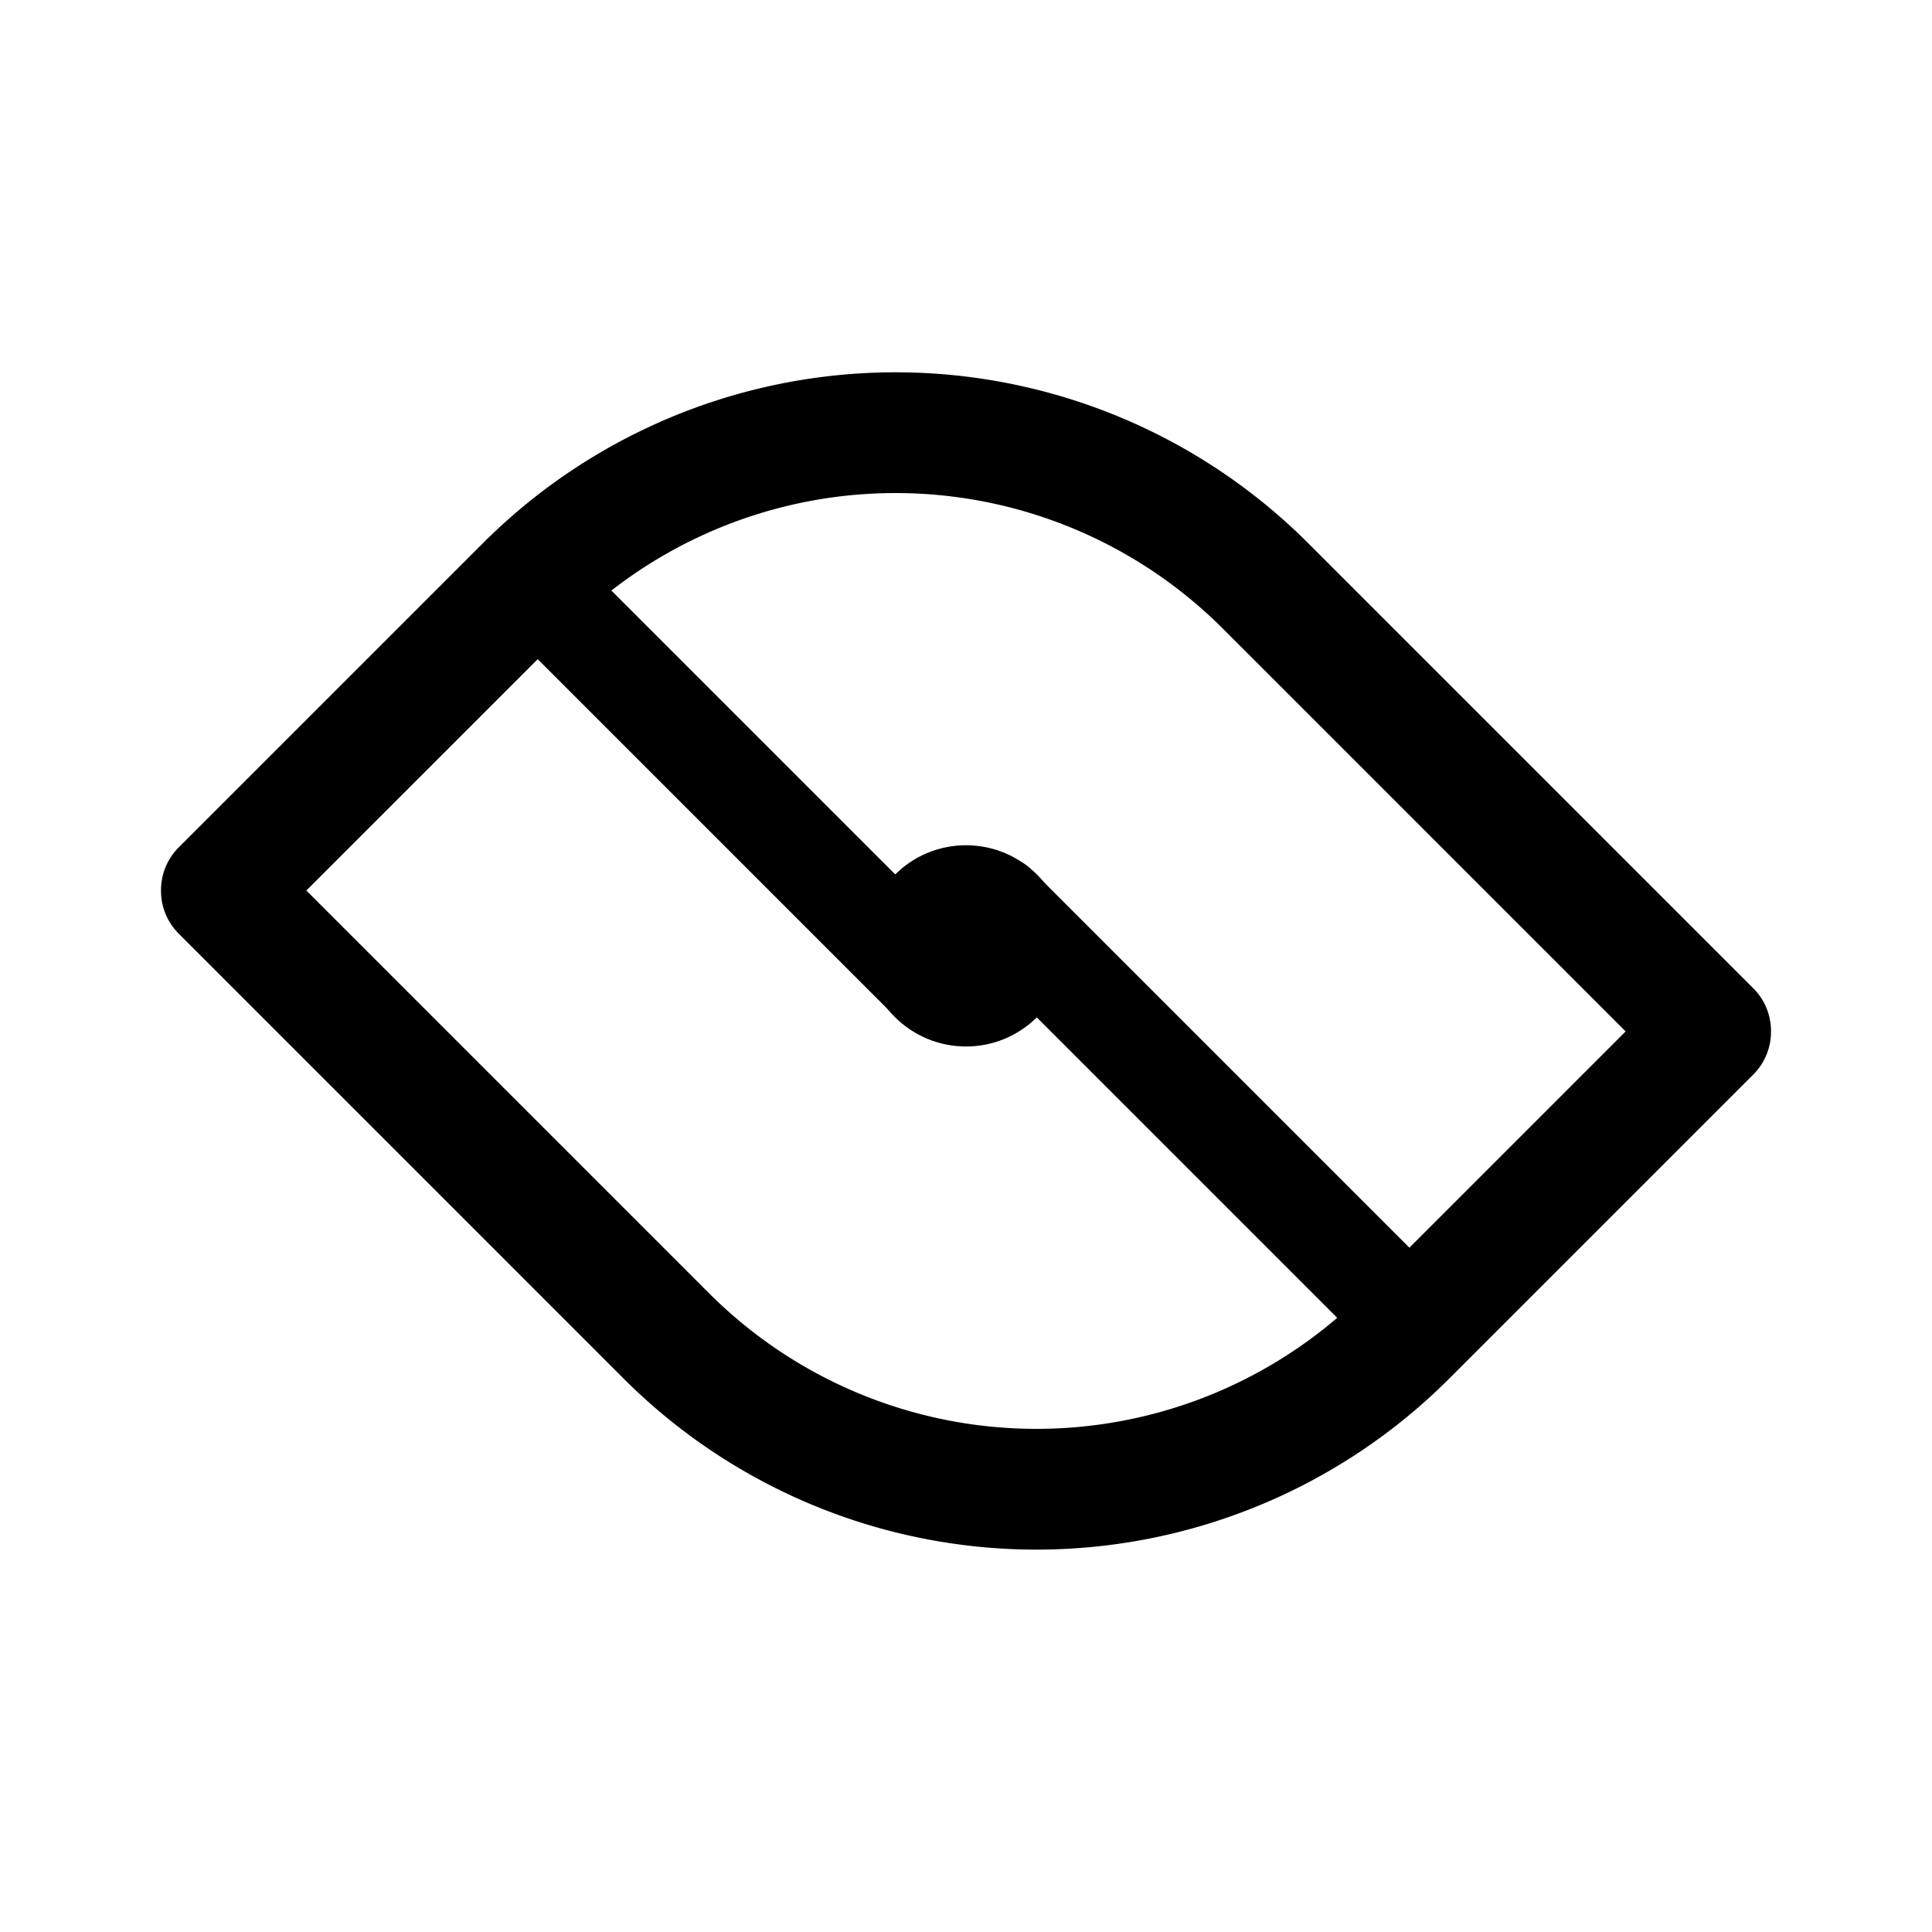 <svg width="192" height="192" viewBox="0 0 192 192" fill="none" xmlns="http://www.w3.org/2000/svg"><circle cx="96" cy="94" r="5" stroke="#000" stroke-width="10" stroke-linecap="round" stroke-linejoin="round"/><path d="m54 59 38 38m7-7 39 39" stroke="#000" stroke-width="10" stroke-linecap="round" stroke-linejoin="round"/><path d="m22 88.54 44.23 44.23M170 102.46l-44.23-44.23M170 102.54l-30.23 30.23M22 88.46l30.23-30.23m87.54 74.54a52.005 52.005 0 0 1-73.54 0m-14-74.54a52 52 0 0 1 73.54 0" stroke="#000" stroke-width="12" stroke-linecap="round" stroke-linejoin="round"/></svg>